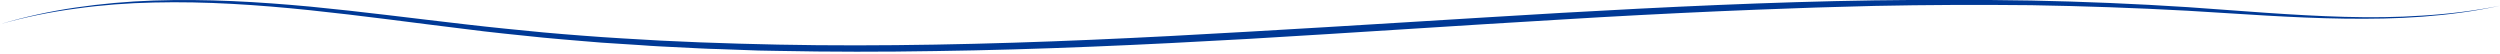 <svg width="1400" height="30" viewBox="0 0 1400 30" fill="none" xmlns="http://www.w3.org/2000/svg">
<g clip-path="url(#clip0_156_6507)">
<path d="M0 13.547C13.769 9.433 27.907 6.322 42.413 4.215C56.797 2.107 71.426 0.803 86.055 0.301C115.437 -0.702 144.696 1.003 173.832 3.713C202.968 6.522 231.858 10.336 260.871 13.647C275.378 15.353 289.884 16.758 304.391 18.163C311.644 18.865 318.897 19.367 326.273 19.969L337.215 20.772L348.156 21.474C377.292 23.381 406.551 24.384 435.81 24.986C465.068 25.588 494.327 25.488 523.586 24.986C582.104 23.983 640.499 21.173 698.893 17.761C757.288 14.45 815.683 10.637 874.078 7.225C932.473 3.913 990.99 1.104 1049.63 0.201C1078.89 -0.201 1108.27 -0.201 1137.53 0.301C1166.79 0.903 1196.05 2.107 1225.31 4.014C1254.57 6.021 1283.58 8.63 1312.84 9.433C1327.47 9.834 1342.1 9.734 1356.73 8.73C1371.36 7.827 1385.86 6.021 1400 3.211C1385.86 6.322 1371.36 8.228 1356.73 9.332C1342.1 10.436 1327.47 10.637 1312.84 10.436C1283.46 10.035 1254.32 7.727 1225.18 6.021C1196.05 4.415 1166.79 3.412 1137.53 2.91C1108.27 2.609 1079.01 2.709 1049.75 3.311L1027.75 3.913C1020.5 4.114 1013.12 4.315 1005.87 4.616C998.613 4.917 991.236 5.118 983.983 5.419L962.1 6.322C932.841 7.626 903.706 9.131 874.447 10.938C816.052 14.35 757.657 18.363 699.262 21.775C640.867 25.087 582.227 27.796 523.709 28.599C494.204 29.1 464.945 29.1 435.564 28.498L424.622 28.298L413.681 27.896L402.74 27.495C399.052 27.394 395.364 27.294 391.798 27.093L369.793 25.99C366.105 25.789 362.539 25.588 358.851 25.287L347.91 24.585L336.969 23.882L326.027 22.979C318.774 22.377 311.398 21.775 304.145 21.073C289.638 19.567 275.009 18.163 260.502 16.256C231.489 12.744 202.599 8.73 173.586 5.72C144.573 2.709 115.314 0.702 86.178 1.405C71.549 1.706 56.92 2.81 42.536 4.817C28.029 6.723 13.892 9.633 0 13.547Z" fill="#003996"/>
</g>
<defs>
<clipPath id="clip0_156_6507">
<rect width="1400" height="30" fill="white"/>
</clipPath>
</defs>
</svg>
